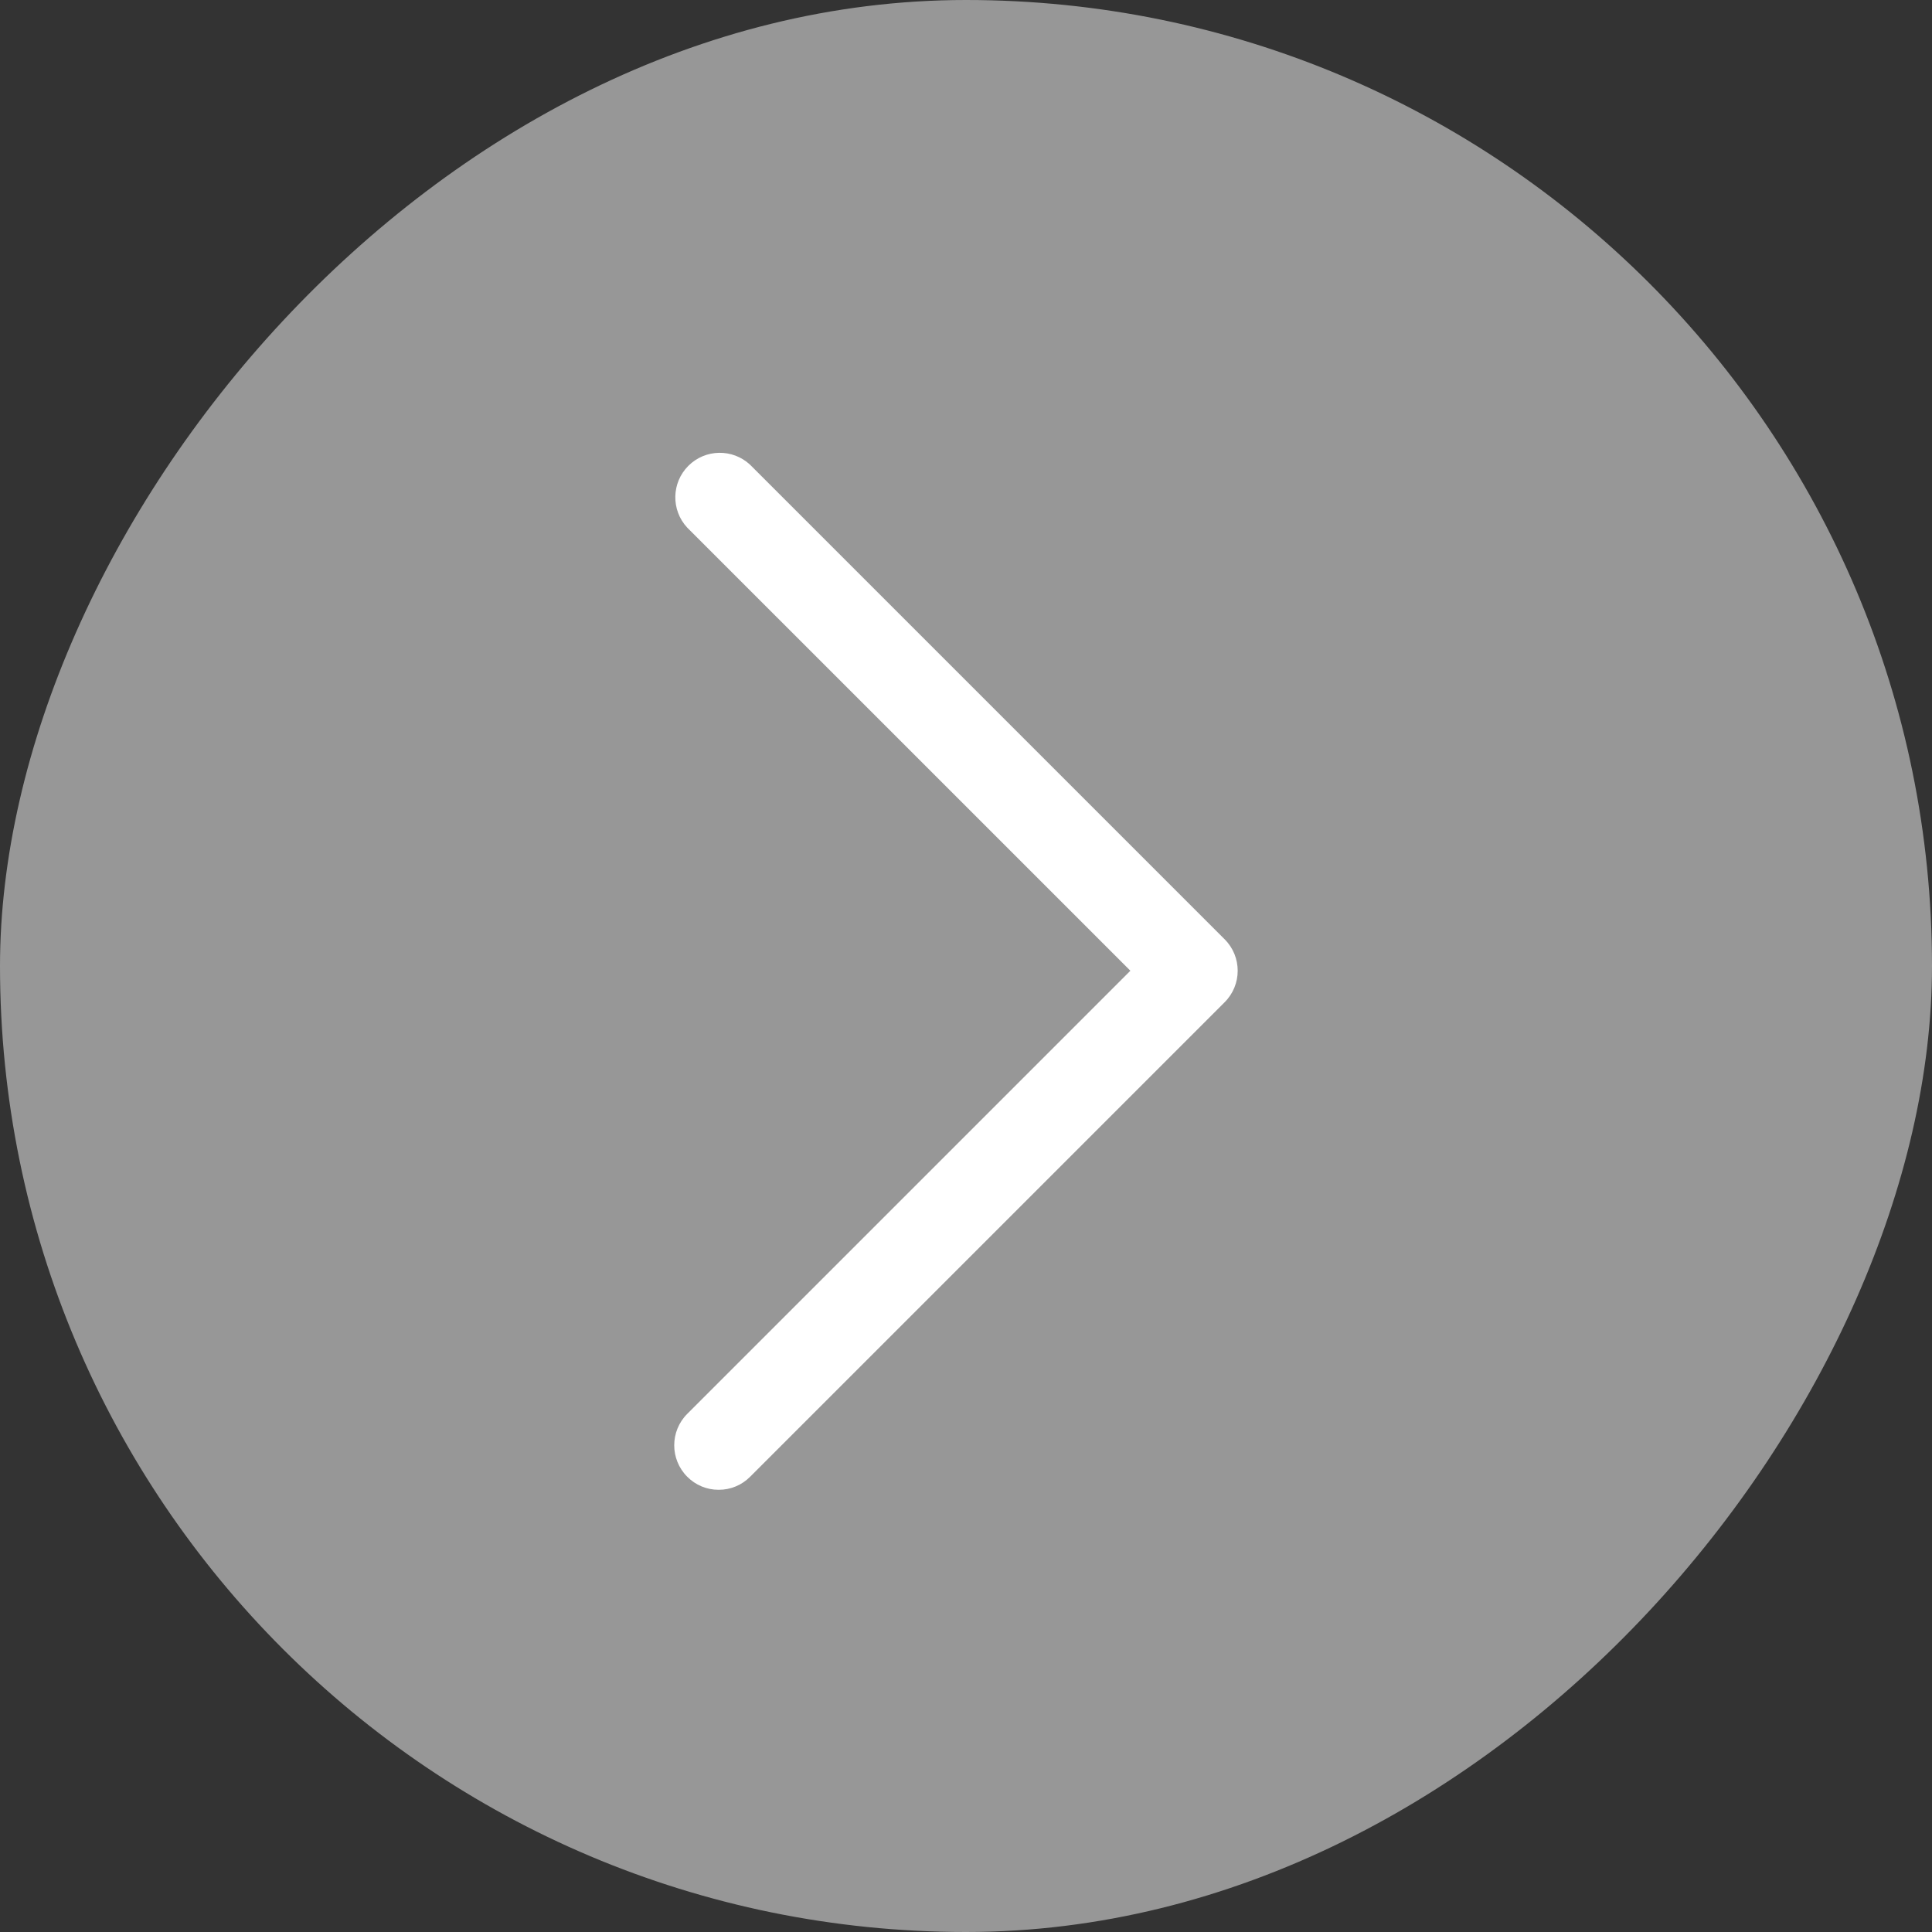 <svg width="64" height="64" viewBox="0 0 64 64" fill="none" xmlns="http://www.w3.org/2000/svg">
<rect x="0" y="0" width="64" height="64" fill="#333333" stroke="none"/>
<g id="Icon/32px/Arrow">
<rect width="64" height="64" rx="32" transform="matrix(-1 0 0 1 64 0)" fill="white" fill-opacity="0.49"/>
<path id="Icon" d="M23.807 49.351C24.199 49.353 24.574 49.197 24.849 48.919L40.569 33.199C41.144 32.623 41.144 31.691 40.569 31.116L24.849 15.396C24.268 14.854 23.363 14.87 22.802 15.432C22.241 15.993 22.225 16.898 22.766 17.479L37.445 32.157L22.766 46.836C22.191 47.411 22.191 48.343 22.766 48.919C23.041 49.197 23.416 49.353 23.807 49.351Z" fill="white"/>
</g>
</svg>
